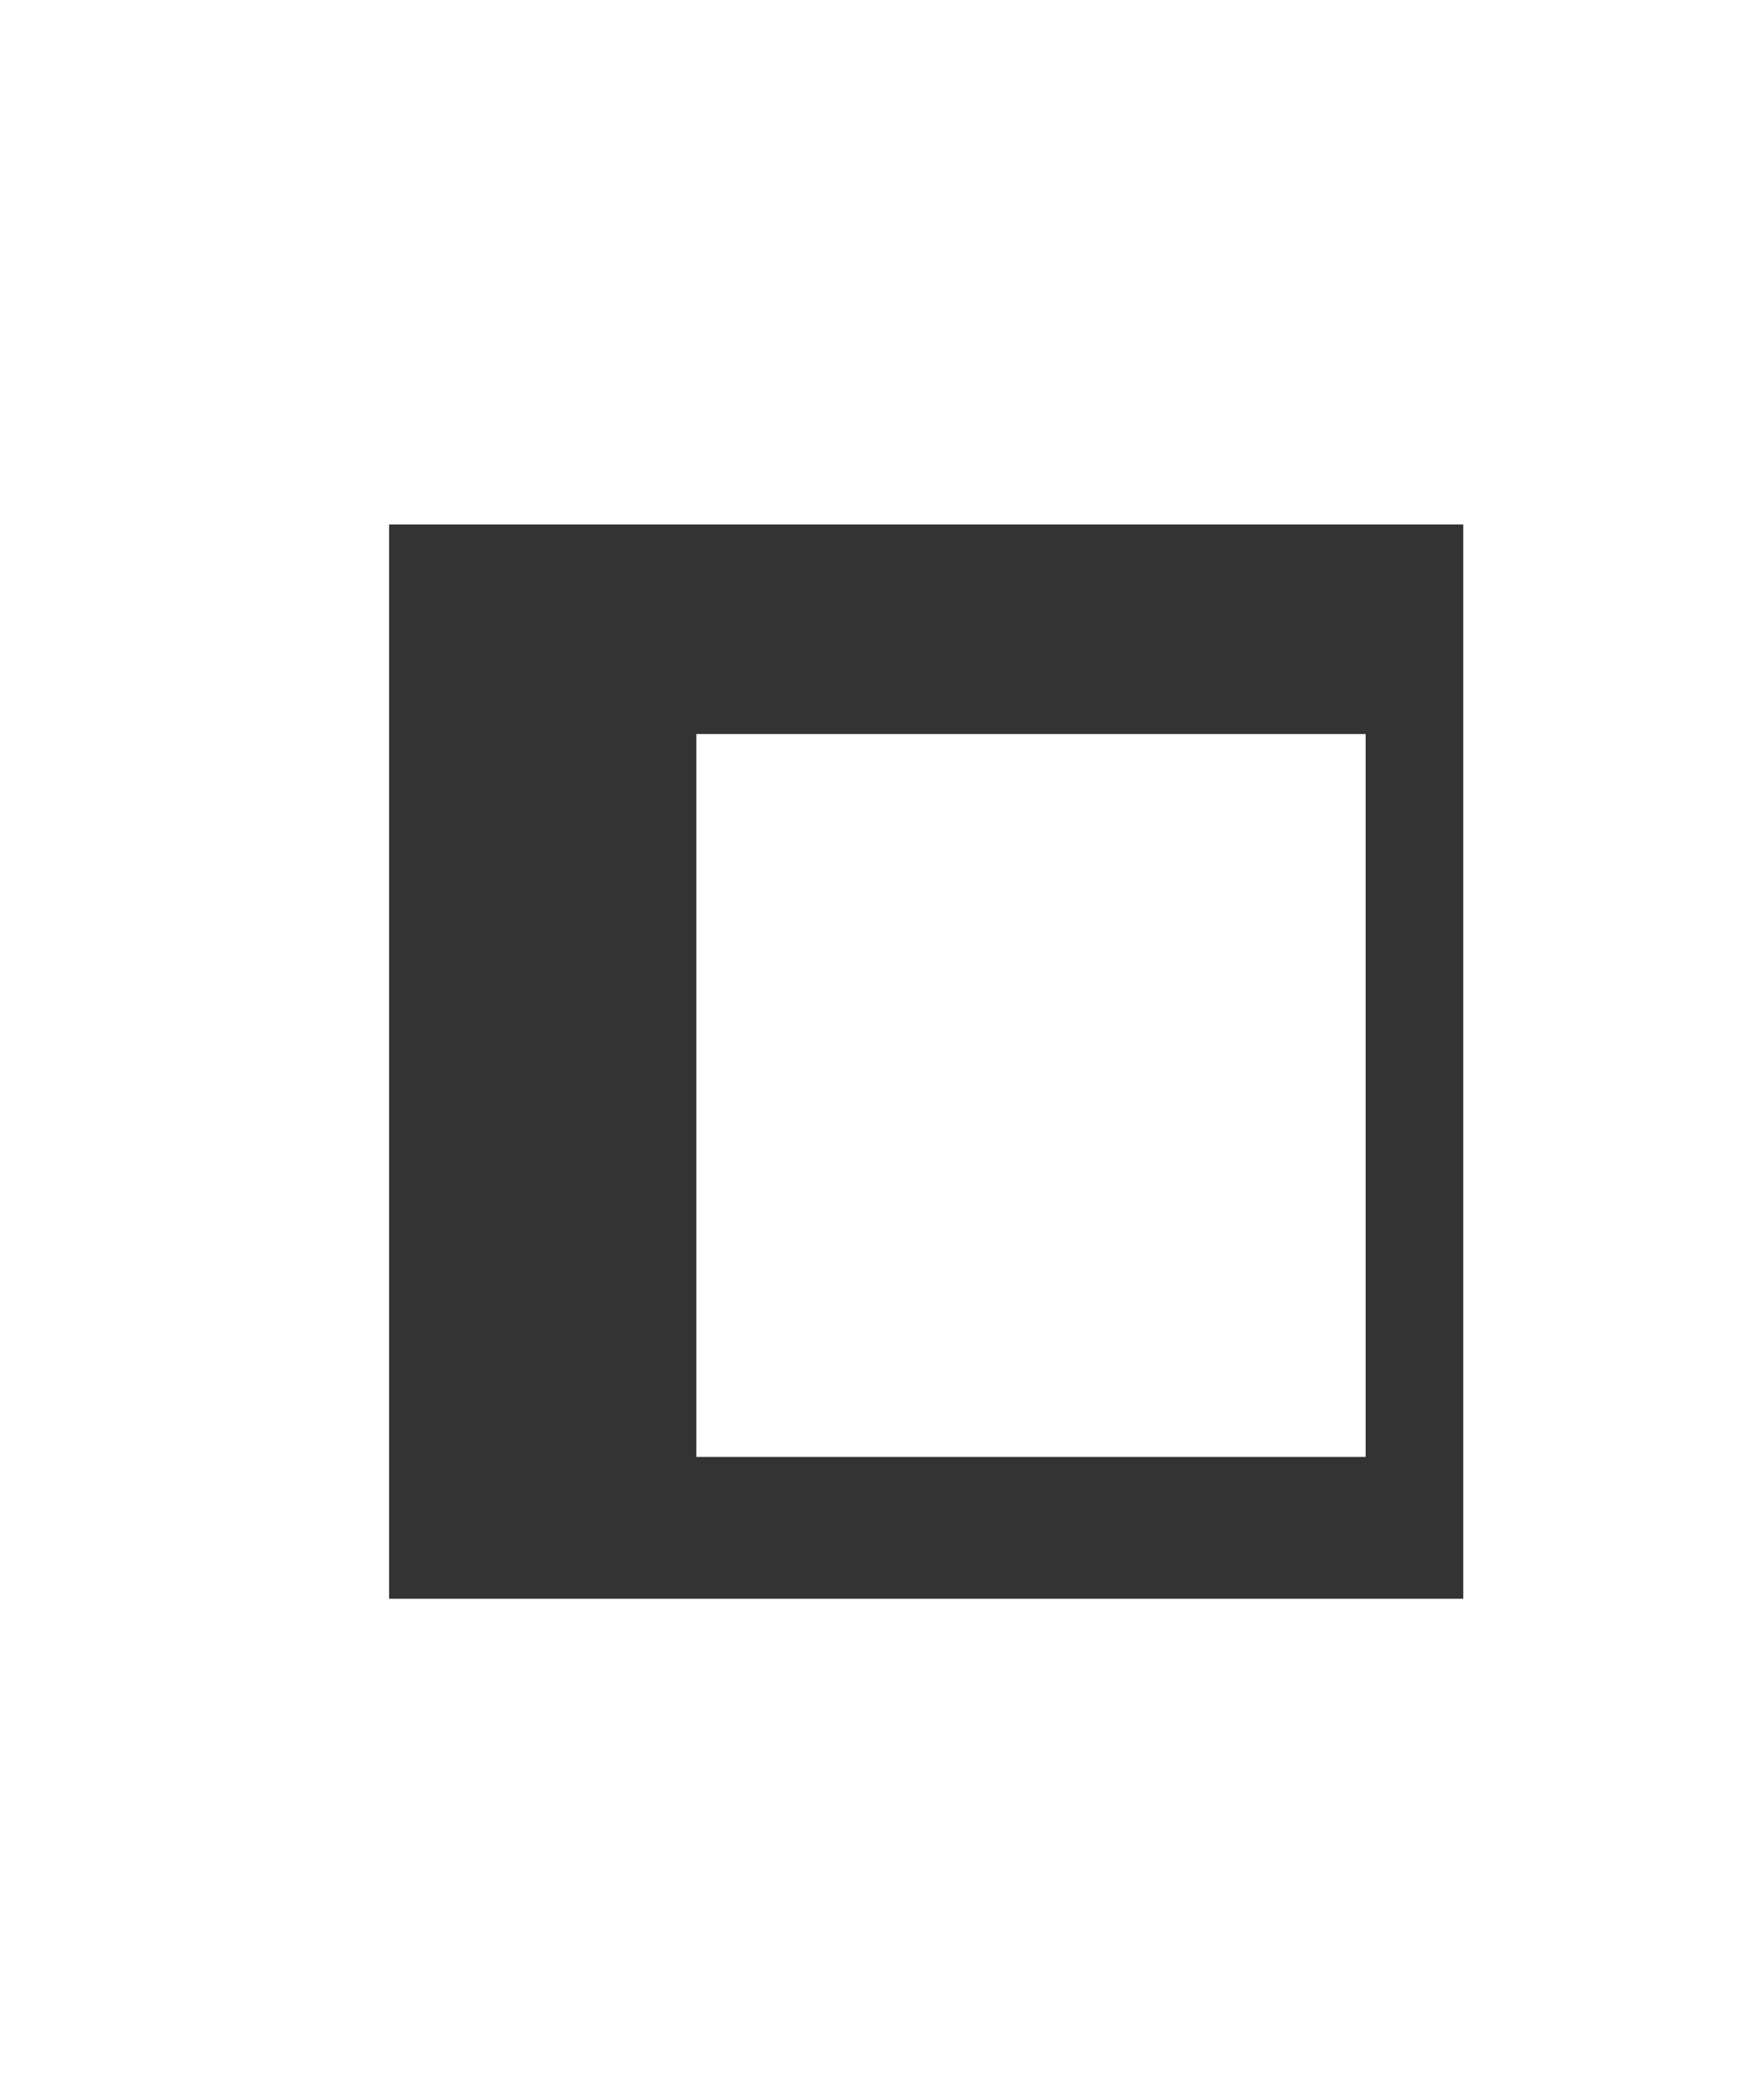 <svg xmlns="http://www.w3.org/2000/svg" xmlns:xlink="http://www.w3.org/1999/xlink" width="36.005" height="43" viewBox="0 0 36.005 43">
  <defs>
    <rect id="rect-1" width="20" height="20" x="8.969" y="11.74"/>
    <rect id="rect-2" width="20" height="20" x="8.969" y="11.74"/>
    <mask id="mask-3" x="0" y="0" maskContentUnits="userSpaceOnUse" maskUnits="userSpaceOnUse">
      <rect width="36.005" height="43" x="0" y="0" fill="black"/>
      <use fill="white" xlink:href="#rect-2"/>
    </mask>
  </defs>
  <g>
    <use fill-opacity="0" stroke="rgb(51,51,51)" stroke-linecap="butt" stroke-linejoin="miter" stroke-width="2" mask="url(#mask-3)" xlink:href="#rect-2"/>
    <path fill="none" stroke="rgb(51,51,51)" stroke-linecap="butt" stroke-linejoin="miter" stroke-width="5" d="M11.762 31.238V11.762"/>
    <path fill="none" stroke="rgb(51,51,51)" stroke-linecap="butt" stroke-linejoin="miter" stroke-width="3" d="M11.948 13.532h17"/>
    <path fill="none" stroke="rgb(51,51,51)" stroke-linecap="butt" stroke-linejoin="miter" stroke-width="1" d="M11.855 30.335l16.145 0"/>
  </g>
</svg>
